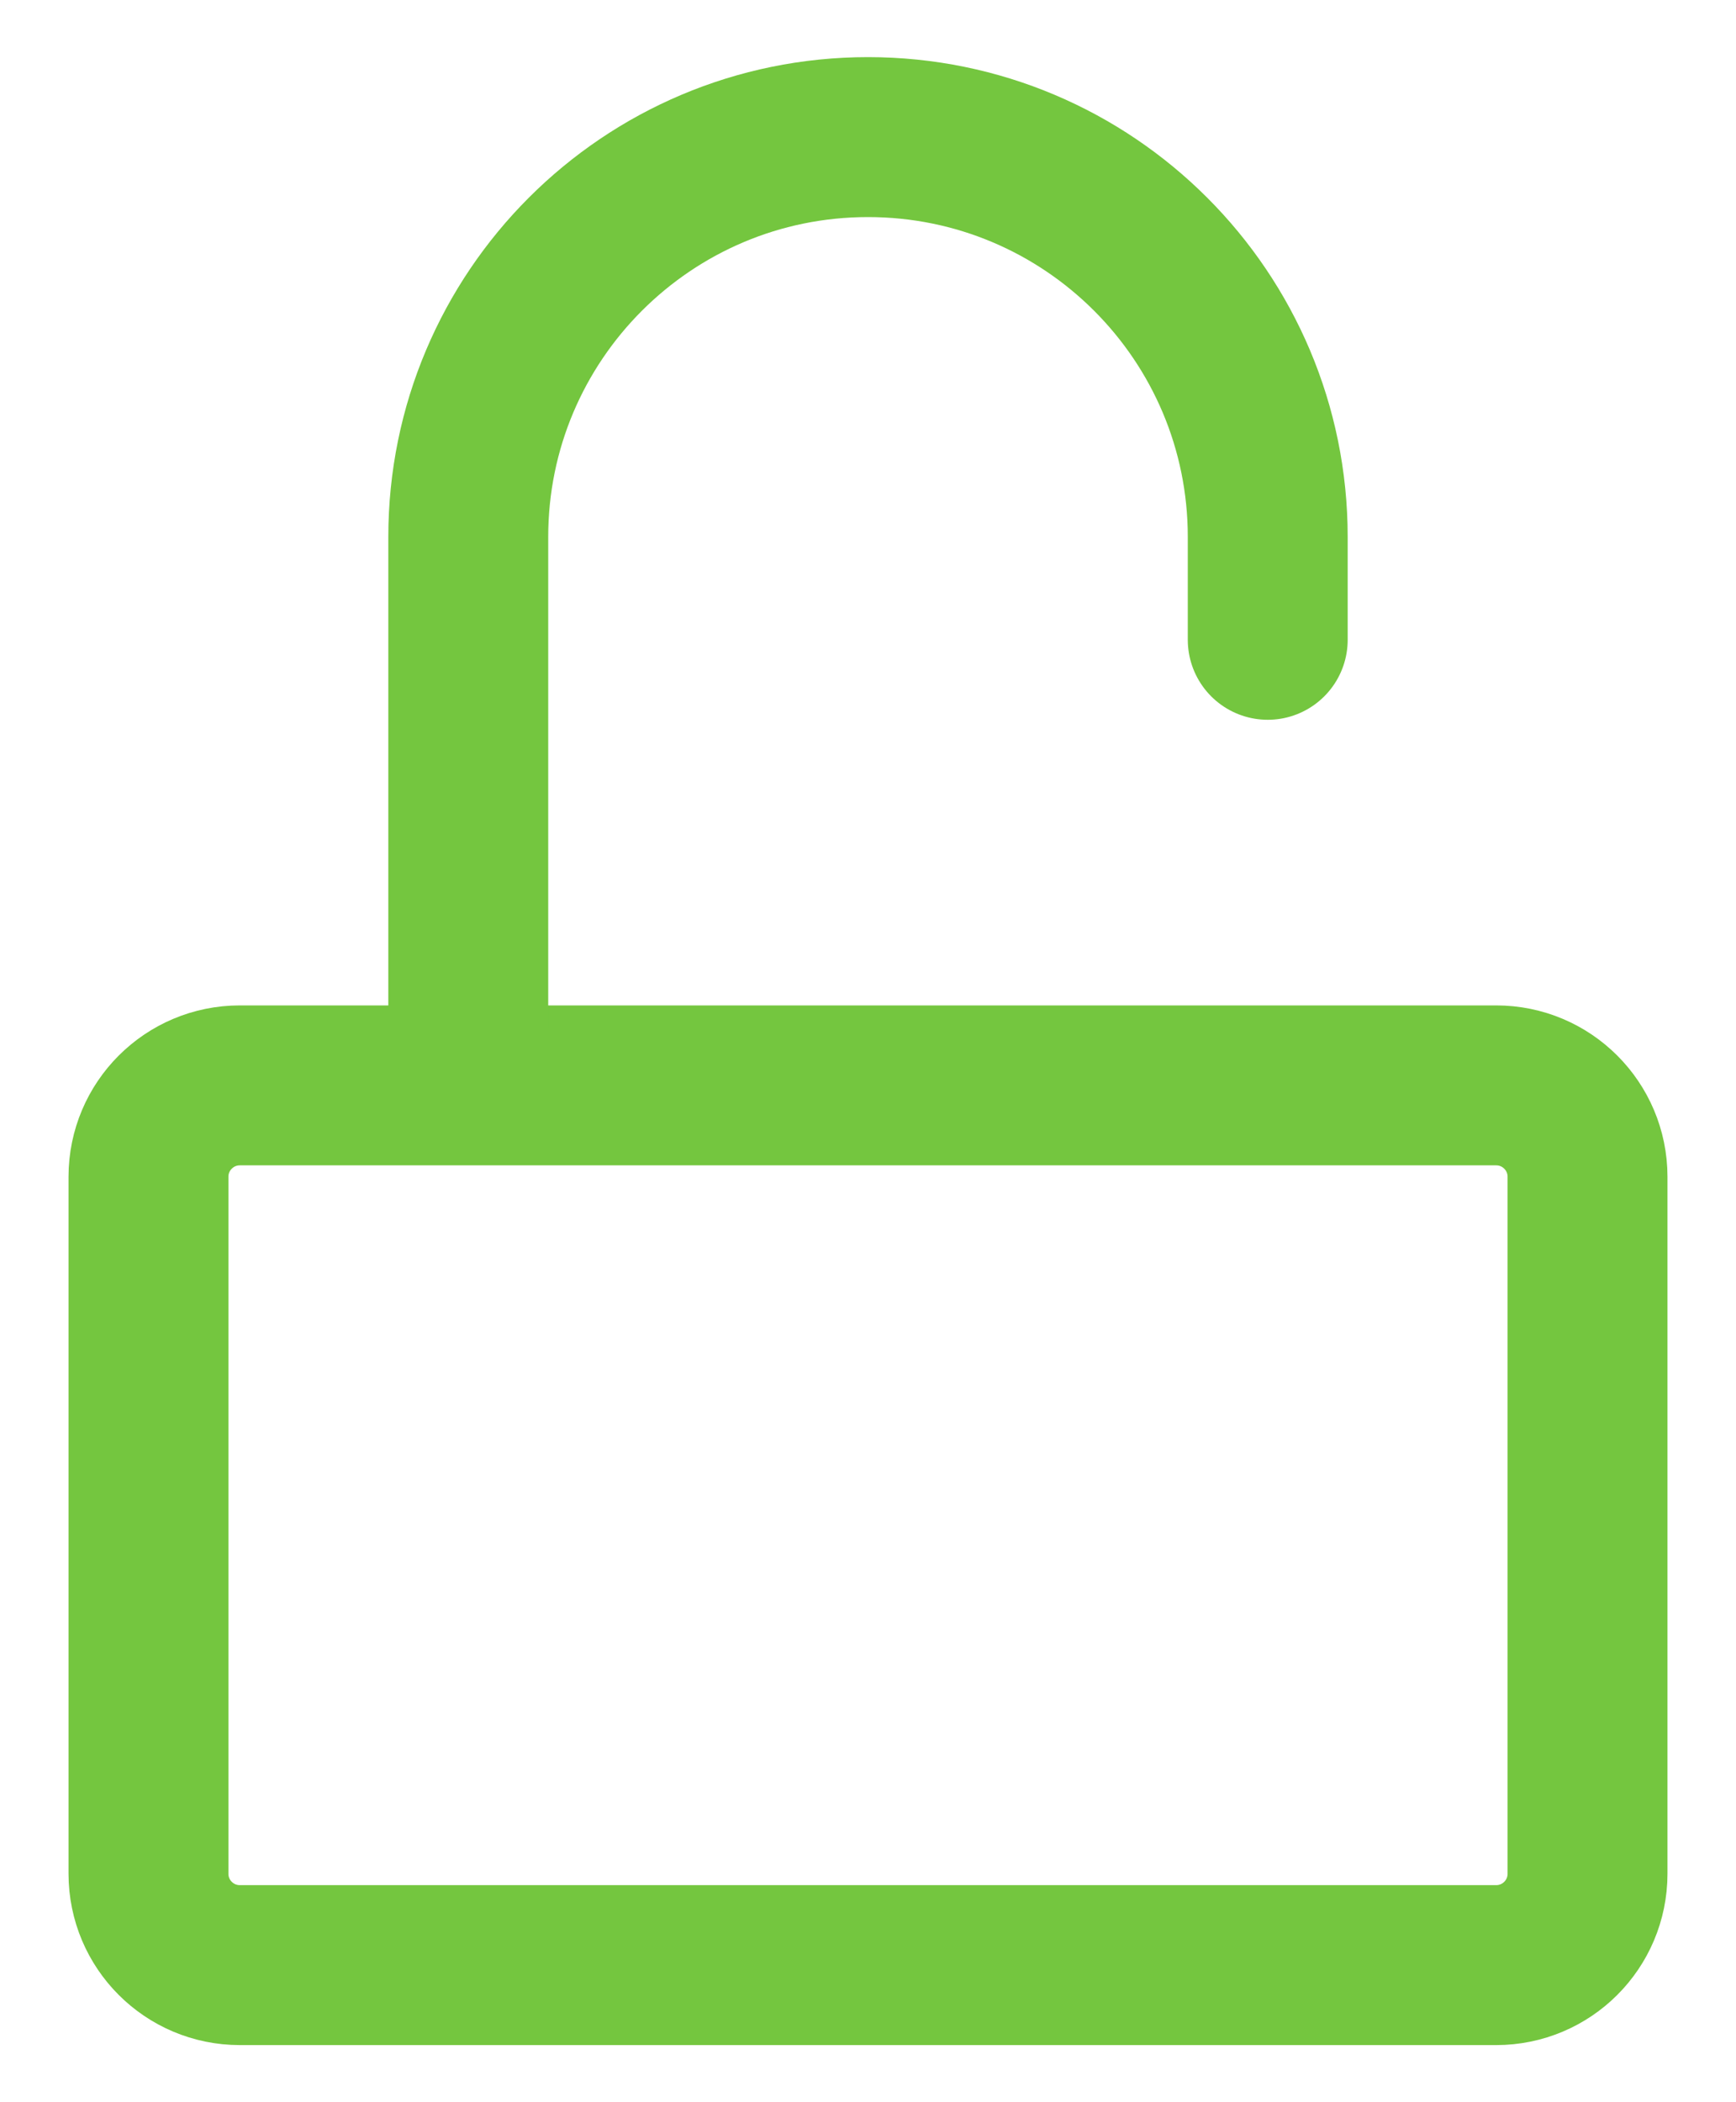 <svg width="38" height="46" viewBox="0 0 38 46" fill="none" xmlns="http://www.w3.org/2000/svg">
<path fill-rule="evenodd" clip-rule="evenodd" d="M3.25 25.75C3.25 24.645 4.145 23.75 5.25 23.75H32.75C33.855 23.75 34.75 24.645 34.75 25.75V41C34.75 42.105 33.855 43 32.75 43H5.25C4.145 43 3.25 42.105 3.25 41V25.75Z" stroke="#74C63F" stroke-width="3.5" stroke-linecap="round" stroke-linejoin="round"/>
<path d="M10.25 22.5V11.75C10.25 6.918 14.168 3 19 3C23.833 3 27.75 6.918 27.75 11.75V13V14" stroke="#74C63F" stroke-width="3.5" stroke-linecap="round" stroke-linejoin="round"/>
</svg>
